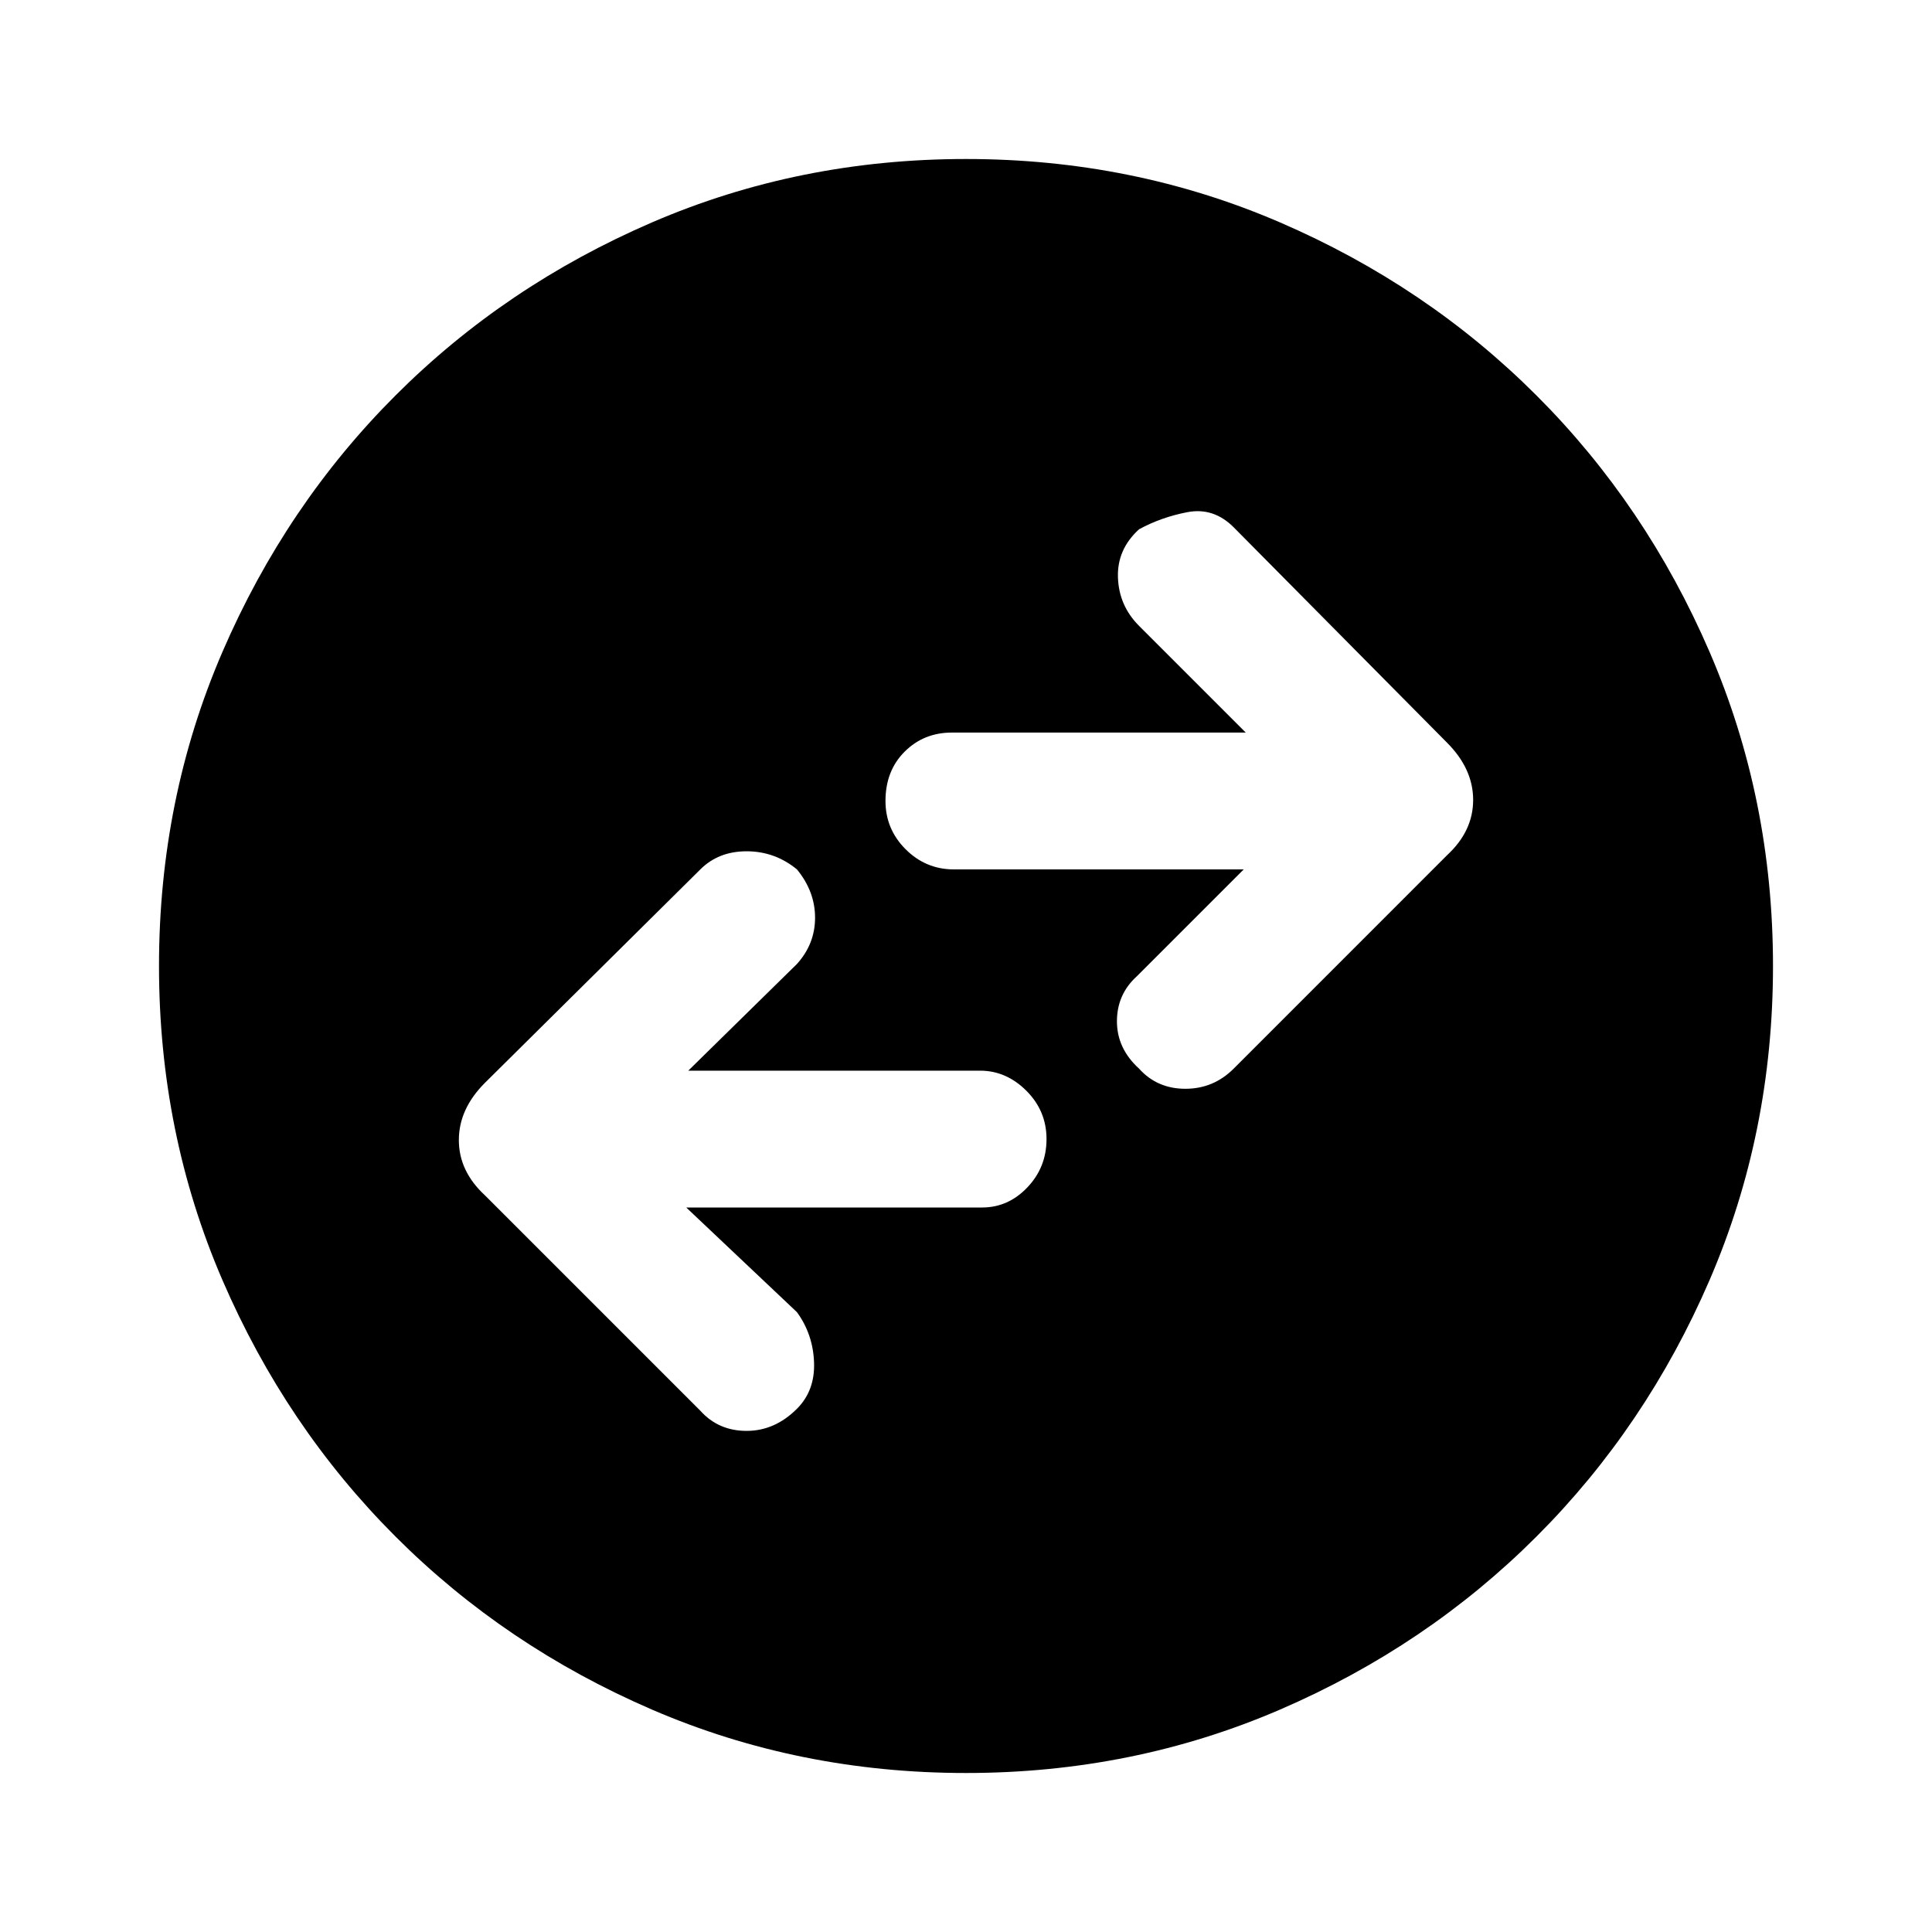 <svg xmlns="http://www.w3.org/2000/svg" height="40" width="40"><path d="m25.542 22.125 4.416-4.417q.542-.5.542-1.146 0-.645-.542-1.187l-4.416-4.458q-.417-.417-.959-.313-.541.104-1 .354-.458.417-.437 1 .021.584.437 1l2.209 2.209h-6.084q-.583 0-.979.396-.396.395-.396 1.02 0 .584.417 1 .417.417 1 .417h6l-2.208 2.208q-.417.375-.417.938 0 .562.458.979.375.417.959.417.583 0 1-.417ZM14.5 29.208q.375.417.958.417.584 0 1.042-.458.375-.375.354-.959-.021-.583-.354-1.041L14.208 25h6.125q.542 0 .938-.417.396-.416.396-1 0-.583-.417-1-.417-.416-.958-.416H14.25l2.25-2.209q.375-.416.375-.958t-.375-1q-.458-.375-1.042-.375-.583 0-.958.375l-4.458 4.417q-.542.541-.542 1.187t.542 1.146Zm5.5 7.5q-3.458 0-6.5-1.312-3.042-1.313-5.312-3.584-2.271-2.27-3.584-5.312-1.312-3.042-1.312-6.5t1.312-6.5q1.313-3.042 3.584-5.312 2.27-2.271 5.312-3.584 3.042-1.312 6.5-1.312t6.5 1.312q3.042 1.313 5.312 3.584 2.271 2.27 3.584 5.312 1.312 3.042 1.312 6.5t-1.312 6.5q-1.313 3.042-3.584 5.312-2.27 2.271-5.312 3.584-3.042 1.312-6.5 1.312Z"/></svg>